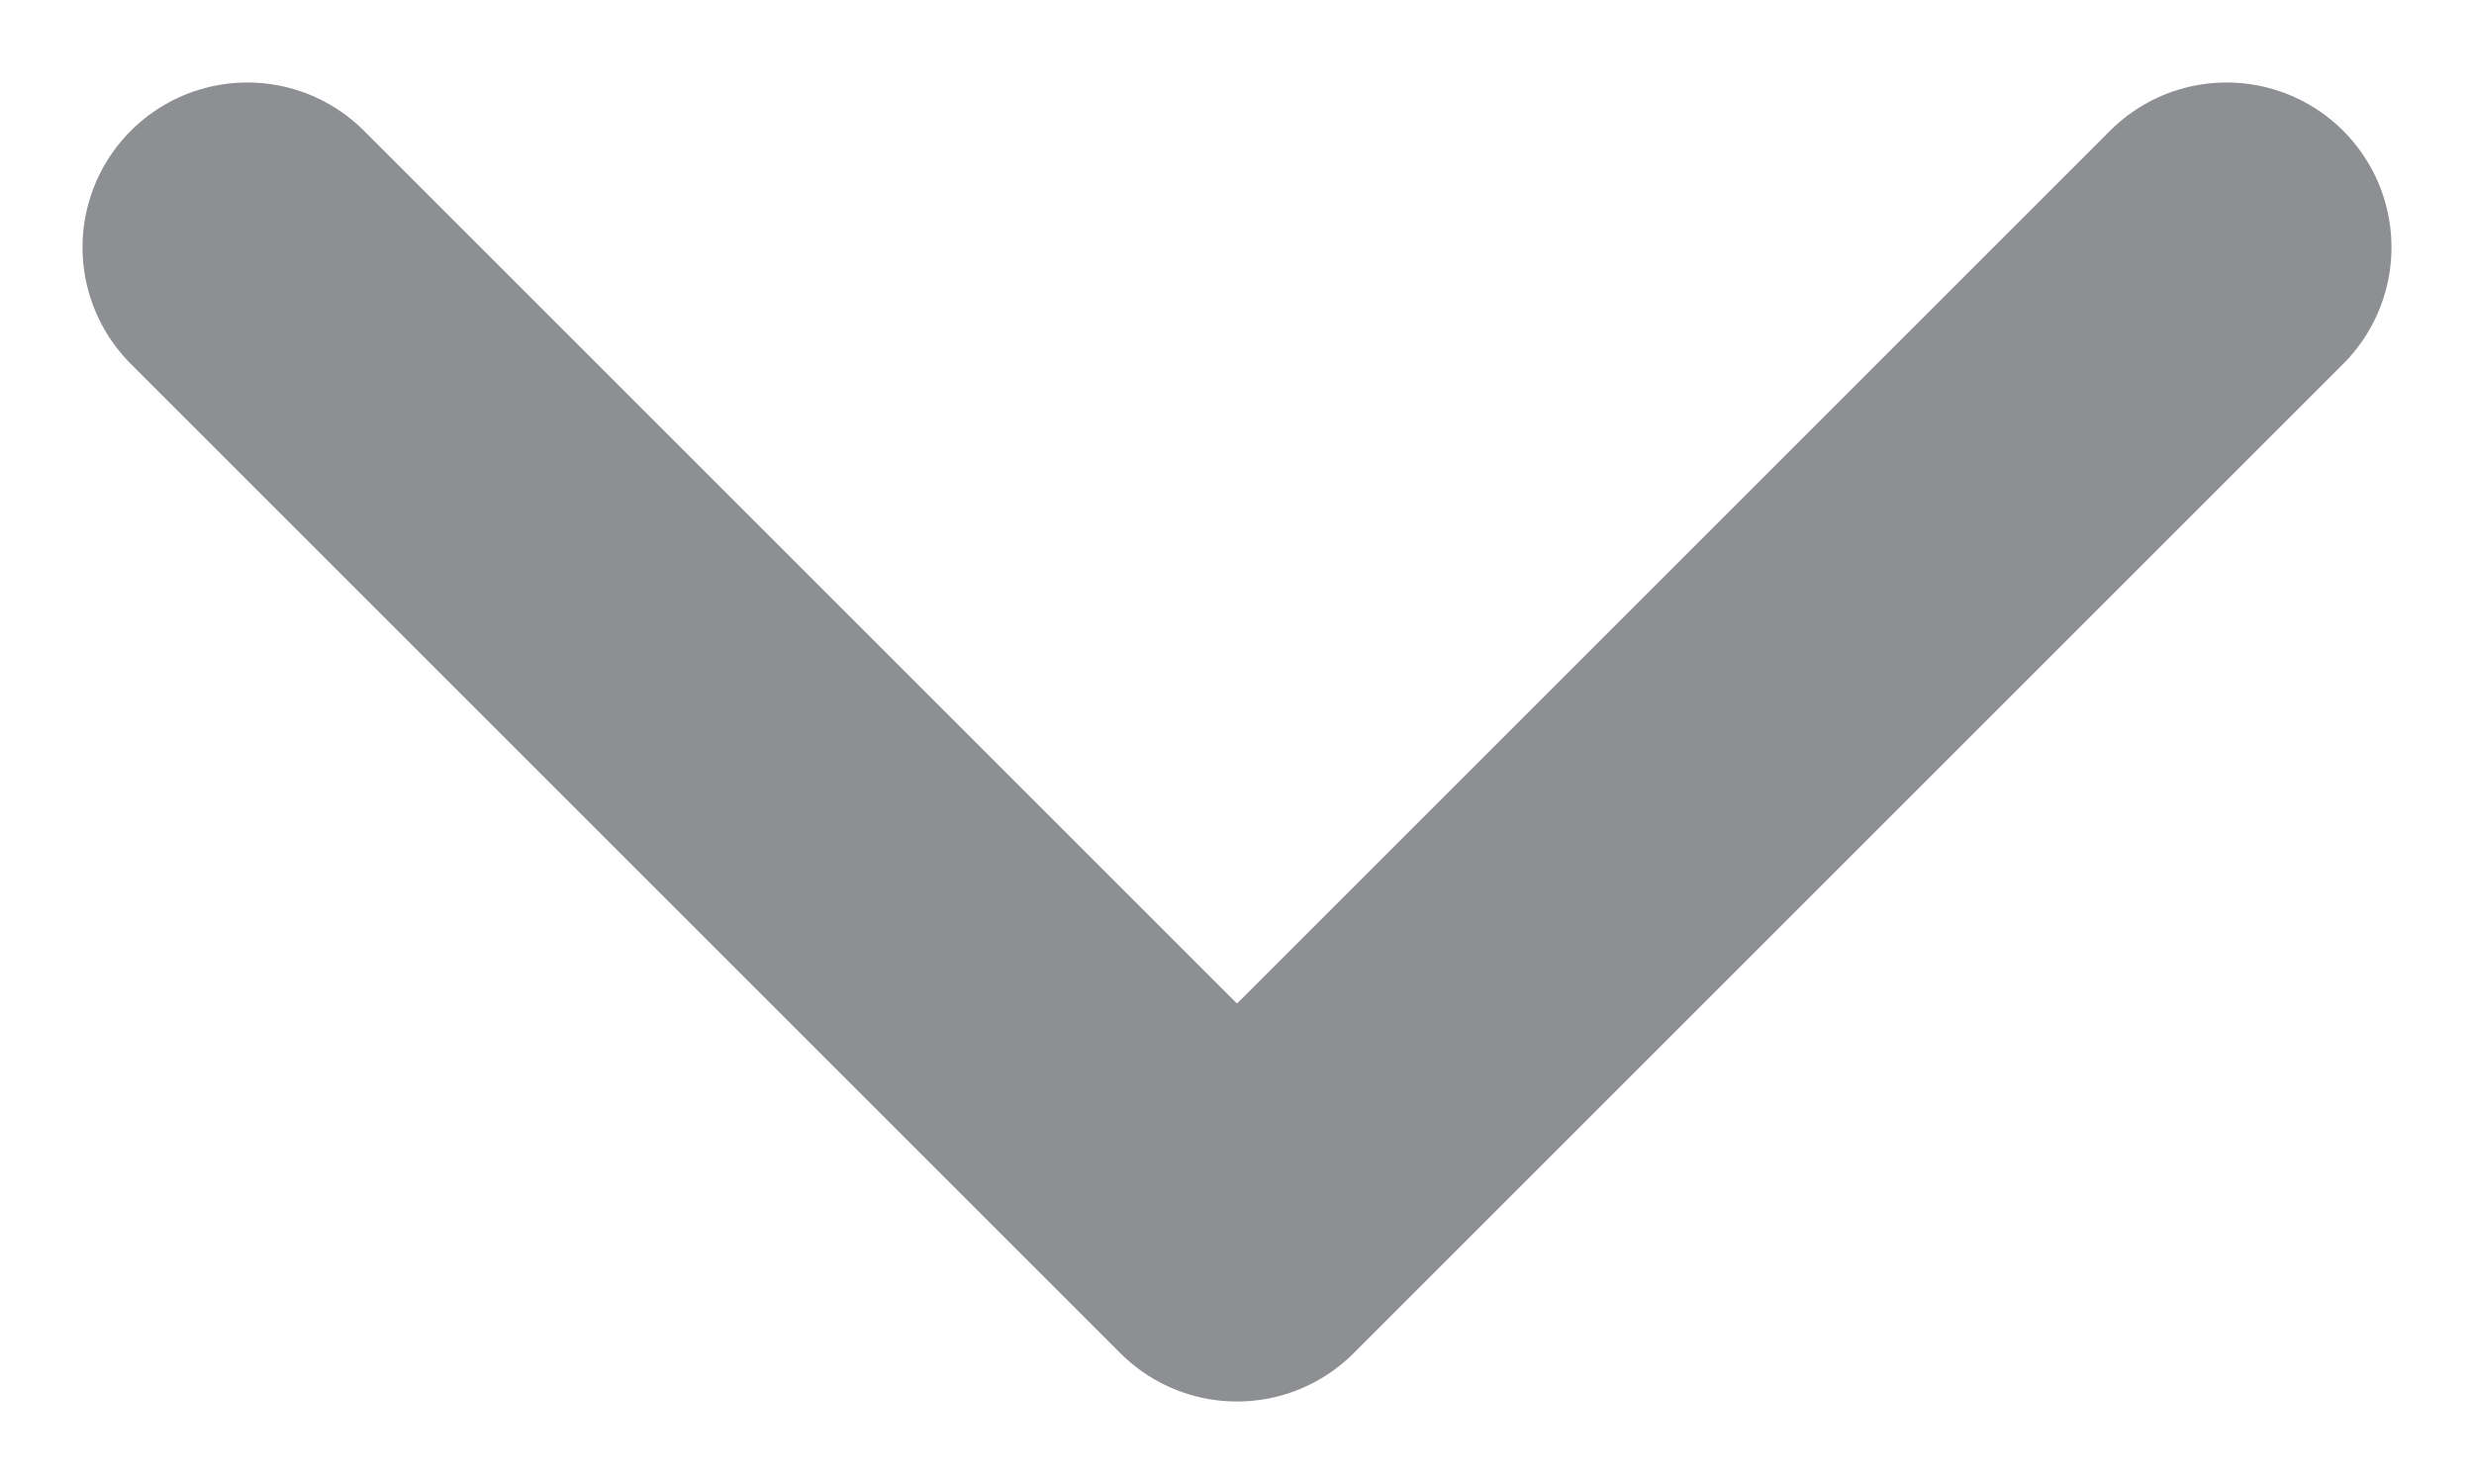 <svg width="10" height="6" viewBox="0 0 10 6" fill="none" xmlns="http://www.w3.org/2000/svg">
<path d="M1 1L5 5L9 1" stroke="#42454C" stroke-opacity="0.6" stroke-width="1.333" stroke-linecap="round" stroke-linejoin="round"/>
</svg>
